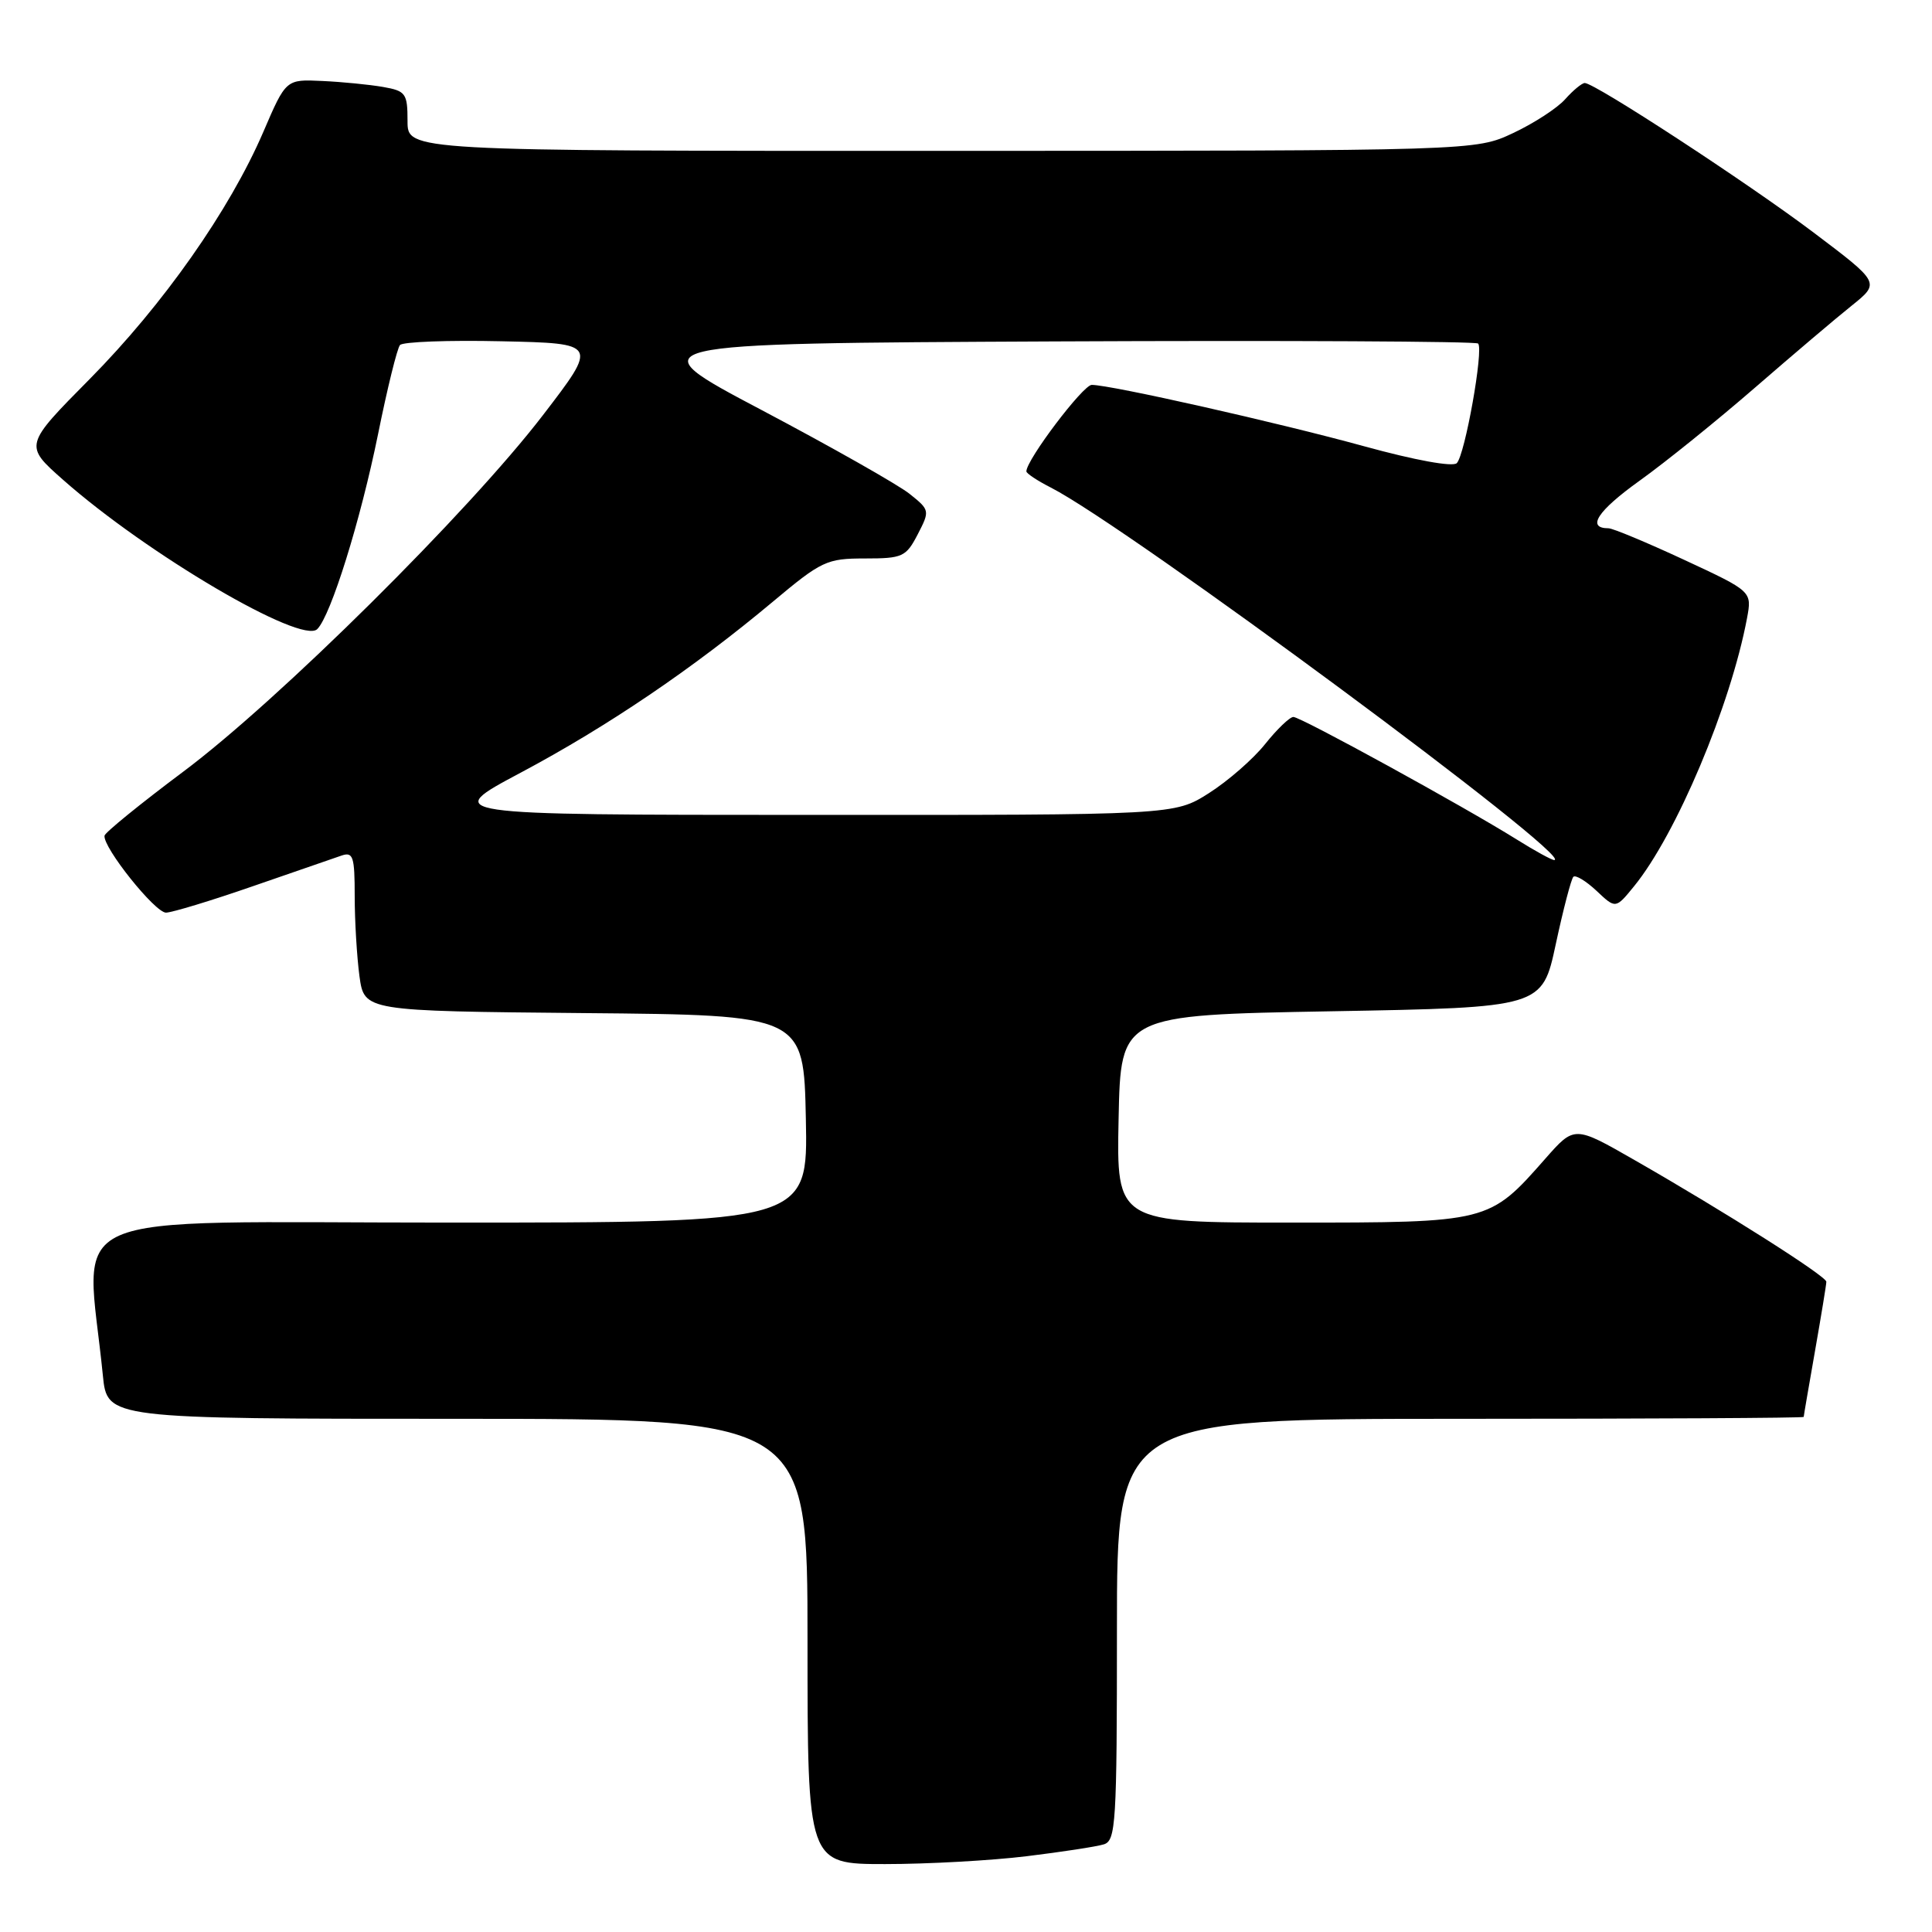 <?xml version="1.0" encoding="UTF-8" standalone="no"?>
<!DOCTYPE svg PUBLIC "-//W3C//DTD SVG 1.1//EN" "http://www.w3.org/Graphics/SVG/1.1/DTD/svg11.dtd" >
<svg xmlns="http://www.w3.org/2000/svg" xmlns:xlink="http://www.w3.org/1999/xlink" version="1.1" viewBox="0 0 256 256">
 <g >
 <path fill="currentColor"
d=" M 136.03 245.96 C 140.69 245.39 145.29 244.69 146.25 244.39 C 147.86 243.91 148.00 241.67 148.00 215.93 C 148.00 188.00 148.00 188.00 193.50 188.00 C 218.53 188.00 239.00 187.89 239.00 187.75 C 239.00 187.61 239.68 183.68 240.50 179.00 C 241.32 174.32 242.00 170.20 242.00 169.84 C 242.00 169.10 228.61 160.60 216.56 153.70 C 208.62 149.15 208.62 149.15 204.78 153.51 C 197.30 162.01 197.33 162.00 171.10 162.00 C 147.94 162.00 147.94 162.00 148.22 148.25 C 148.50 134.50 148.50 134.50 176.42 134.00 C 204.35 133.50 204.35 133.50 206.15 125.10 C 207.14 120.49 208.19 116.47 208.48 116.18 C 208.77 115.90 210.15 116.73 211.55 118.04 C 214.08 120.43 214.08 120.43 216.50 117.46 C 222.11 110.60 229.31 93.50 231.49 81.91 C 232.15 78.36 232.15 78.36 223.16 74.18 C 218.21 71.88 213.70 70.00 213.14 70.00 C 210.17 70.00 211.67 67.70 217.25 63.70 C 220.69 61.24 227.57 55.68 232.55 51.36 C 237.53 47.04 243.30 42.14 245.37 40.49 C 249.13 37.47 249.13 37.47 240.32 30.82 C 231.67 24.29 211.33 11.00 209.99 11.00 C 209.62 11.00 208.45 11.96 207.40 13.14 C 206.36 14.32 203.25 16.34 200.50 17.63 C 195.50 19.98 195.50 19.98 124.75 19.99 C 54.00 20.00 54.00 20.00 54.00 16.05 C 54.00 12.37 53.77 12.05 50.75 11.52 C 48.96 11.21 45.34 10.85 42.70 10.73 C 37.89 10.50 37.89 10.50 34.90 17.46 C 30.42 27.86 21.64 40.36 11.89 50.22 C 3.19 59.01 3.19 59.01 8.35 63.57 C 19.49 73.42 39.96 85.44 42.04 83.36 C 43.85 81.55 47.77 68.97 50.10 57.50 C 51.32 51.45 52.63 46.15 53.00 45.72 C 53.36 45.29 59.42 45.06 66.45 45.22 C 79.24 45.50 79.24 45.50 71.95 55.00 C 62.10 67.84 36.82 92.90 24.23 102.29 C 18.59 106.51 13.92 110.31 13.85 110.73 C 13.62 112.28 20.55 120.95 22.00 120.93 C 22.82 120.91 28.00 119.34 33.50 117.43 C 39.00 115.53 44.29 113.70 45.25 113.37 C 46.79 112.84 47.00 113.49 47.00 118.74 C 47.00 122.03 47.29 126.80 47.63 129.35 C 48.27 133.97 48.27 133.97 77.38 134.24 C 106.50 134.50 106.50 134.50 106.78 148.25 C 107.06 162.00 107.06 162.00 59.43 162.00 C 6.44 162.00 11.40 159.81 13.63 182.25 C 14.20 188.00 14.20 188.00 60.60 188.00 C 107.00 188.00 107.00 188.00 107.00 217.50 C 107.00 247.00 107.00 247.00 117.28 247.00 C 122.93 247.00 131.37 246.53 136.03 245.96 Z  M 200.95 111.22 C 193.97 106.86 172.36 95.00 171.38 95.00 C 170.90 95.00 169.21 96.62 167.63 98.60 C 166.05 100.58 162.70 103.50 160.18 105.10 C 155.61 108.00 155.61 108.00 107.05 107.98 C 58.50 107.97 58.50 107.97 69.00 102.38 C 80.57 96.22 91.85 88.56 102.37 79.76 C 108.86 74.32 109.54 74.00 114.60 74.00 C 119.60 74.00 120.05 73.79 121.60 70.81 C 123.23 67.66 123.21 67.58 120.50 65.42 C 118.99 64.22 110.20 59.24 100.97 54.36 C 84.18 45.50 84.18 45.50 139.75 45.24 C 170.31 45.10 195.56 45.23 195.86 45.52 C 196.61 46.28 194.12 60.28 193.03 61.37 C 192.50 61.90 187.48 60.98 180.82 59.15 C 169.37 56.00 147.19 51.00 144.66 51.00 C 143.51 51.00 136.00 60.93 136.00 62.46 C 136.00 62.73 137.46 63.70 139.25 64.61 C 149.43 69.81 208.82 113.75 205.95 113.96 C 205.64 113.98 203.39 112.75 200.95 111.22 Z "/>
</g>
</svg>